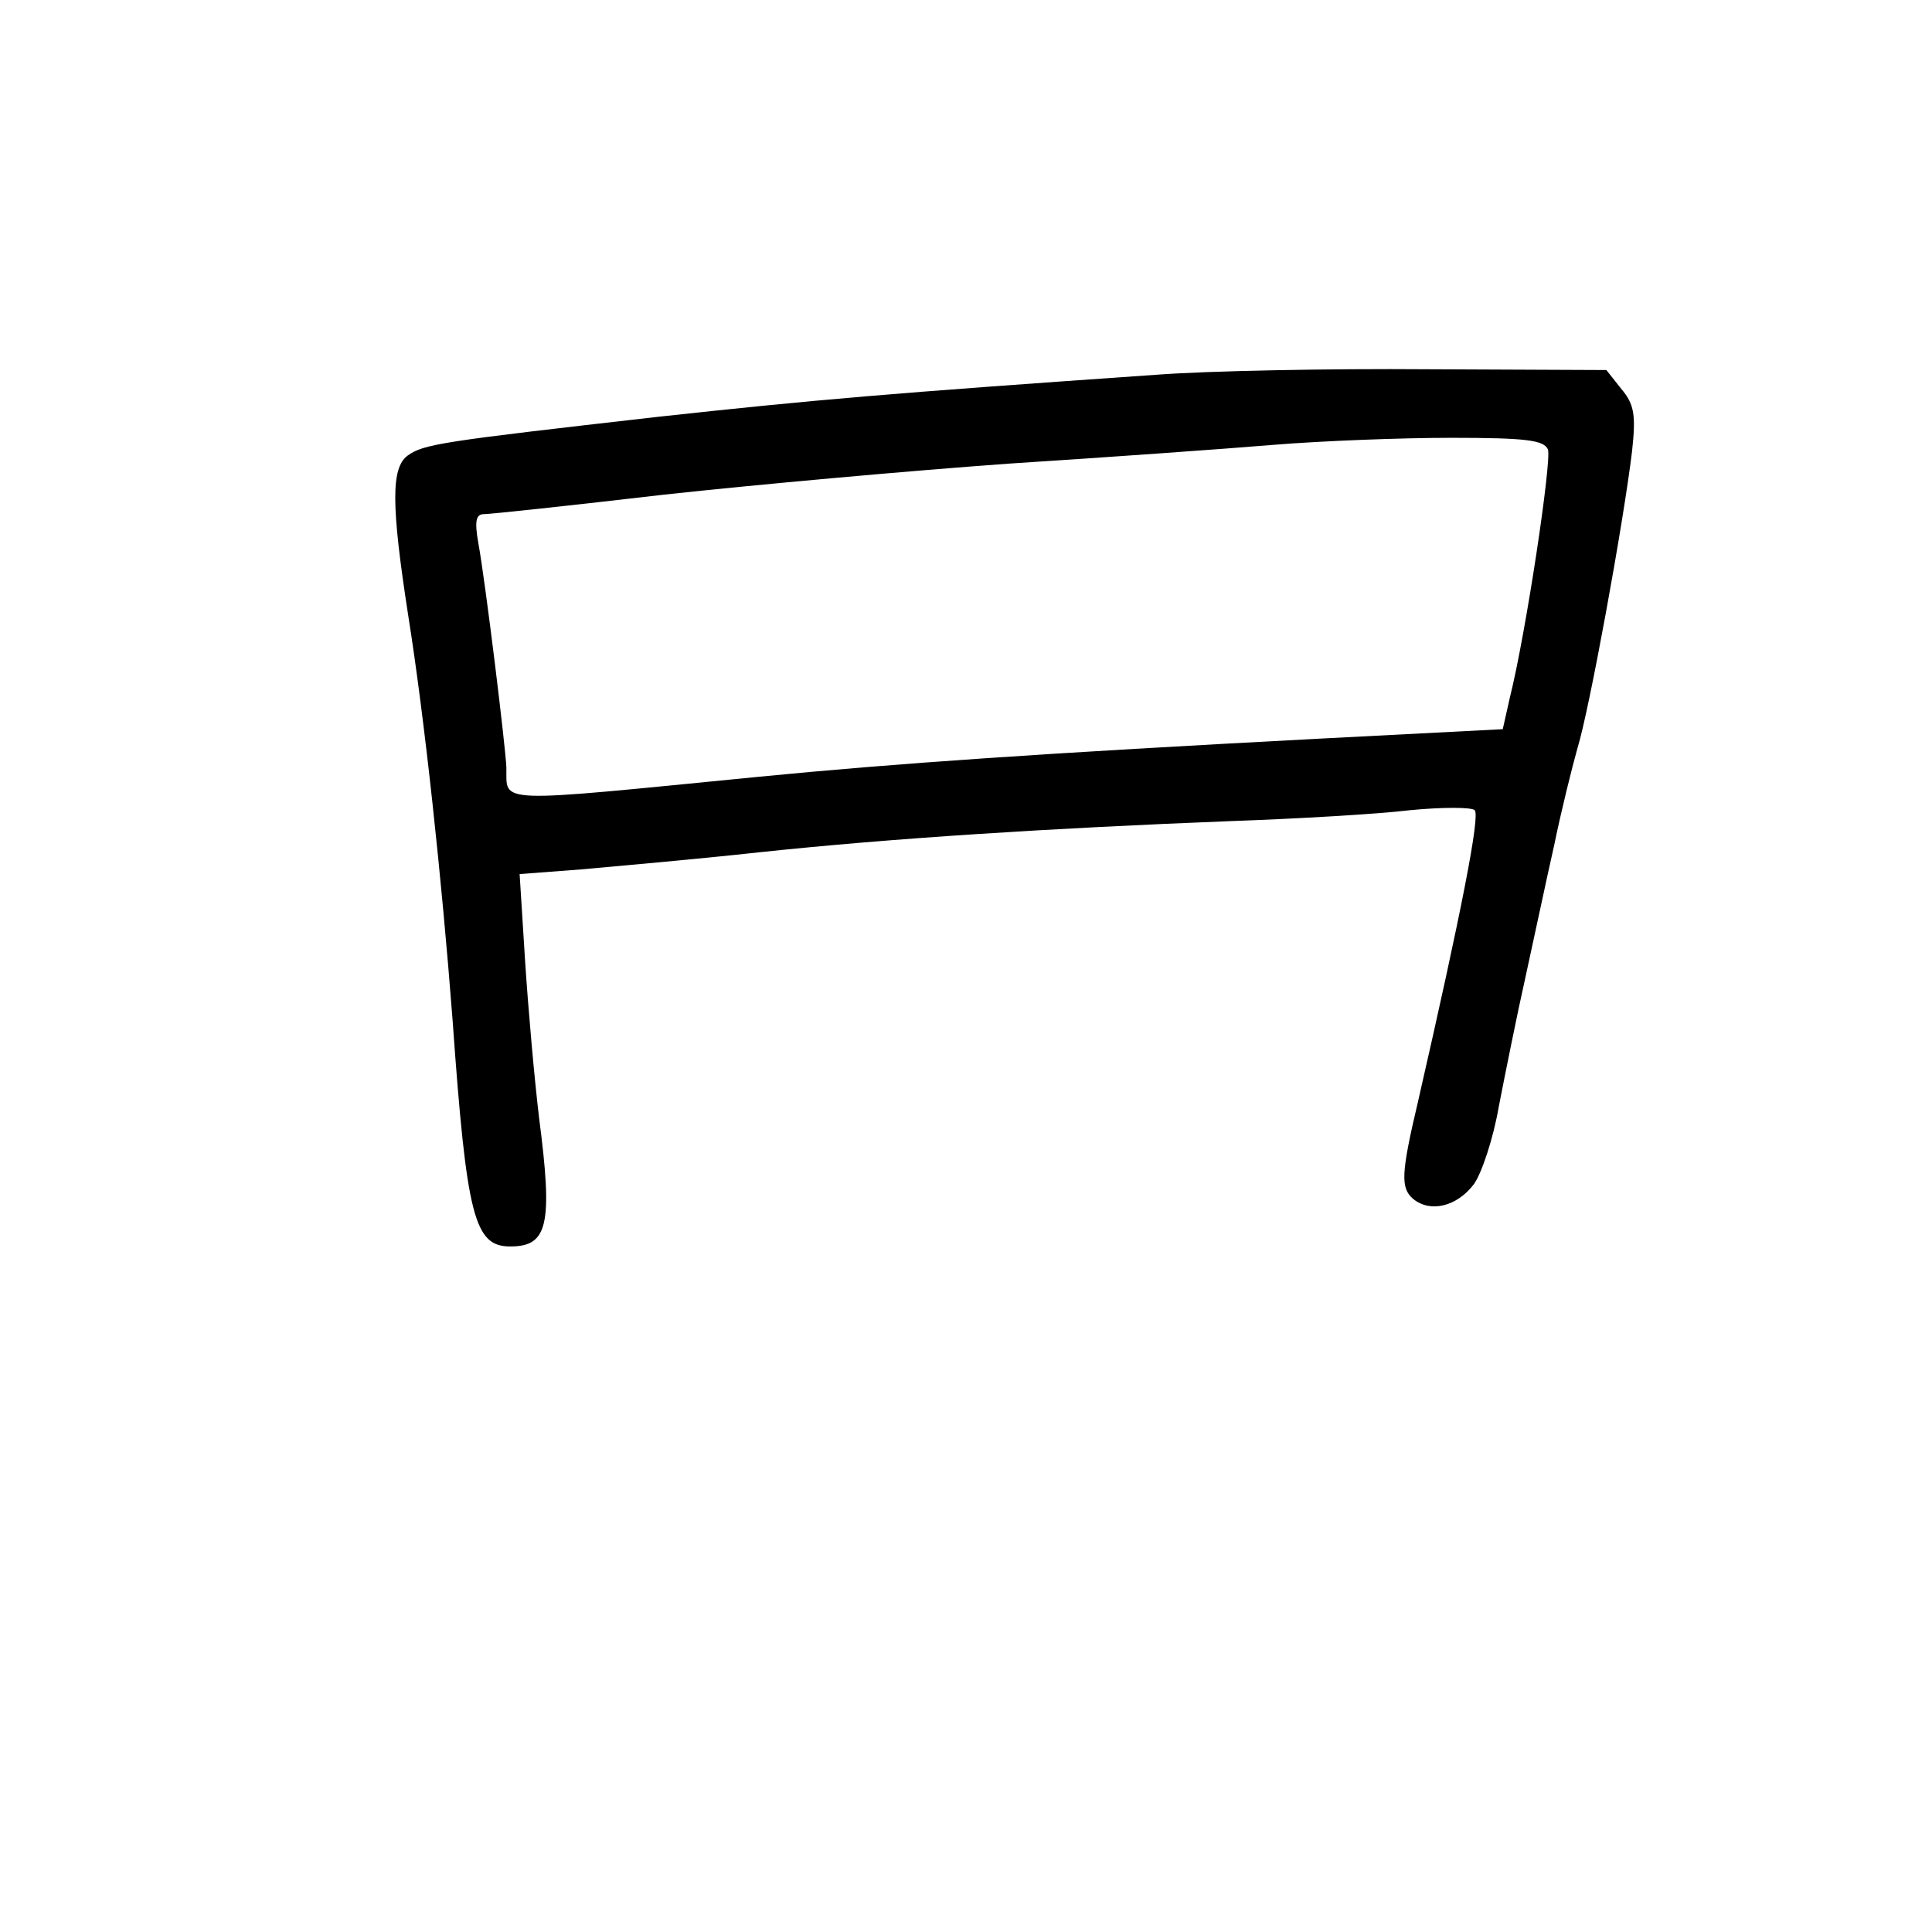 <?xml version="1.0" standalone="no"?>
<!DOCTYPE svg PUBLIC "-//W3C//DTD SVG 20010904//EN"
 "http://www.w3.org/TR/2001/REC-SVG-20010904/DTD/svg10.dtd">
<svg version="1.0" xmlns="http://www.w3.org/2000/svg"
 width="248pt" height="248pt" viewBox="0 0 248 248"
 preserveAspectRatio="xMidYMid meet">
<g transform="translate(0,248) scale(0.1,-0.1)"
fill="#000000" stroke="none">
<path d="M1485 1999 c-345 -24 -438 -32 -640 -54 -281 -32 -301 -35 -322 -50
-21 -16 -21 -63 1 -205 21 -132 43 -337 57 -520 18 -253 28 -290 74 -290 48 0
55 27 37 165 -6 50 -14 140 -18 202 l-7 111 79 6 c44 4 147 13 229 22 169 18
375 31 605 40 85 3 189 9 230 14 41 4 79 4 83 0 7 -7 -16 -126 -73 -375 -22
-93 -22 -110 -6 -124 22 -18 56 -10 78 19 10 14 25 59 32 100 8 41 23 116 34
165 11 50 27 126 37 170 9 44 23 100 30 125 15 48 59 289 70 381 5 46 3 60
-14 80 l-19 24 -229 1 c-125 1 -282 -2 -348 -7z m502 -96 c5 -14 -28 -235 -49
-319 l-9 -40 -232 -12 c-361 -19 -548 -32 -722 -49 -346 -34 -324 -35 -325 12
-1 26 -27 239 -36 288 -5 28 -3 37 7 37 8 0 111 11 231 25 119 13 319 31 445
40 125 8 278 19 338 24 61 5 163 9 228 9 96 0 119 -3 124 -15z"/>
</g>
</svg>
